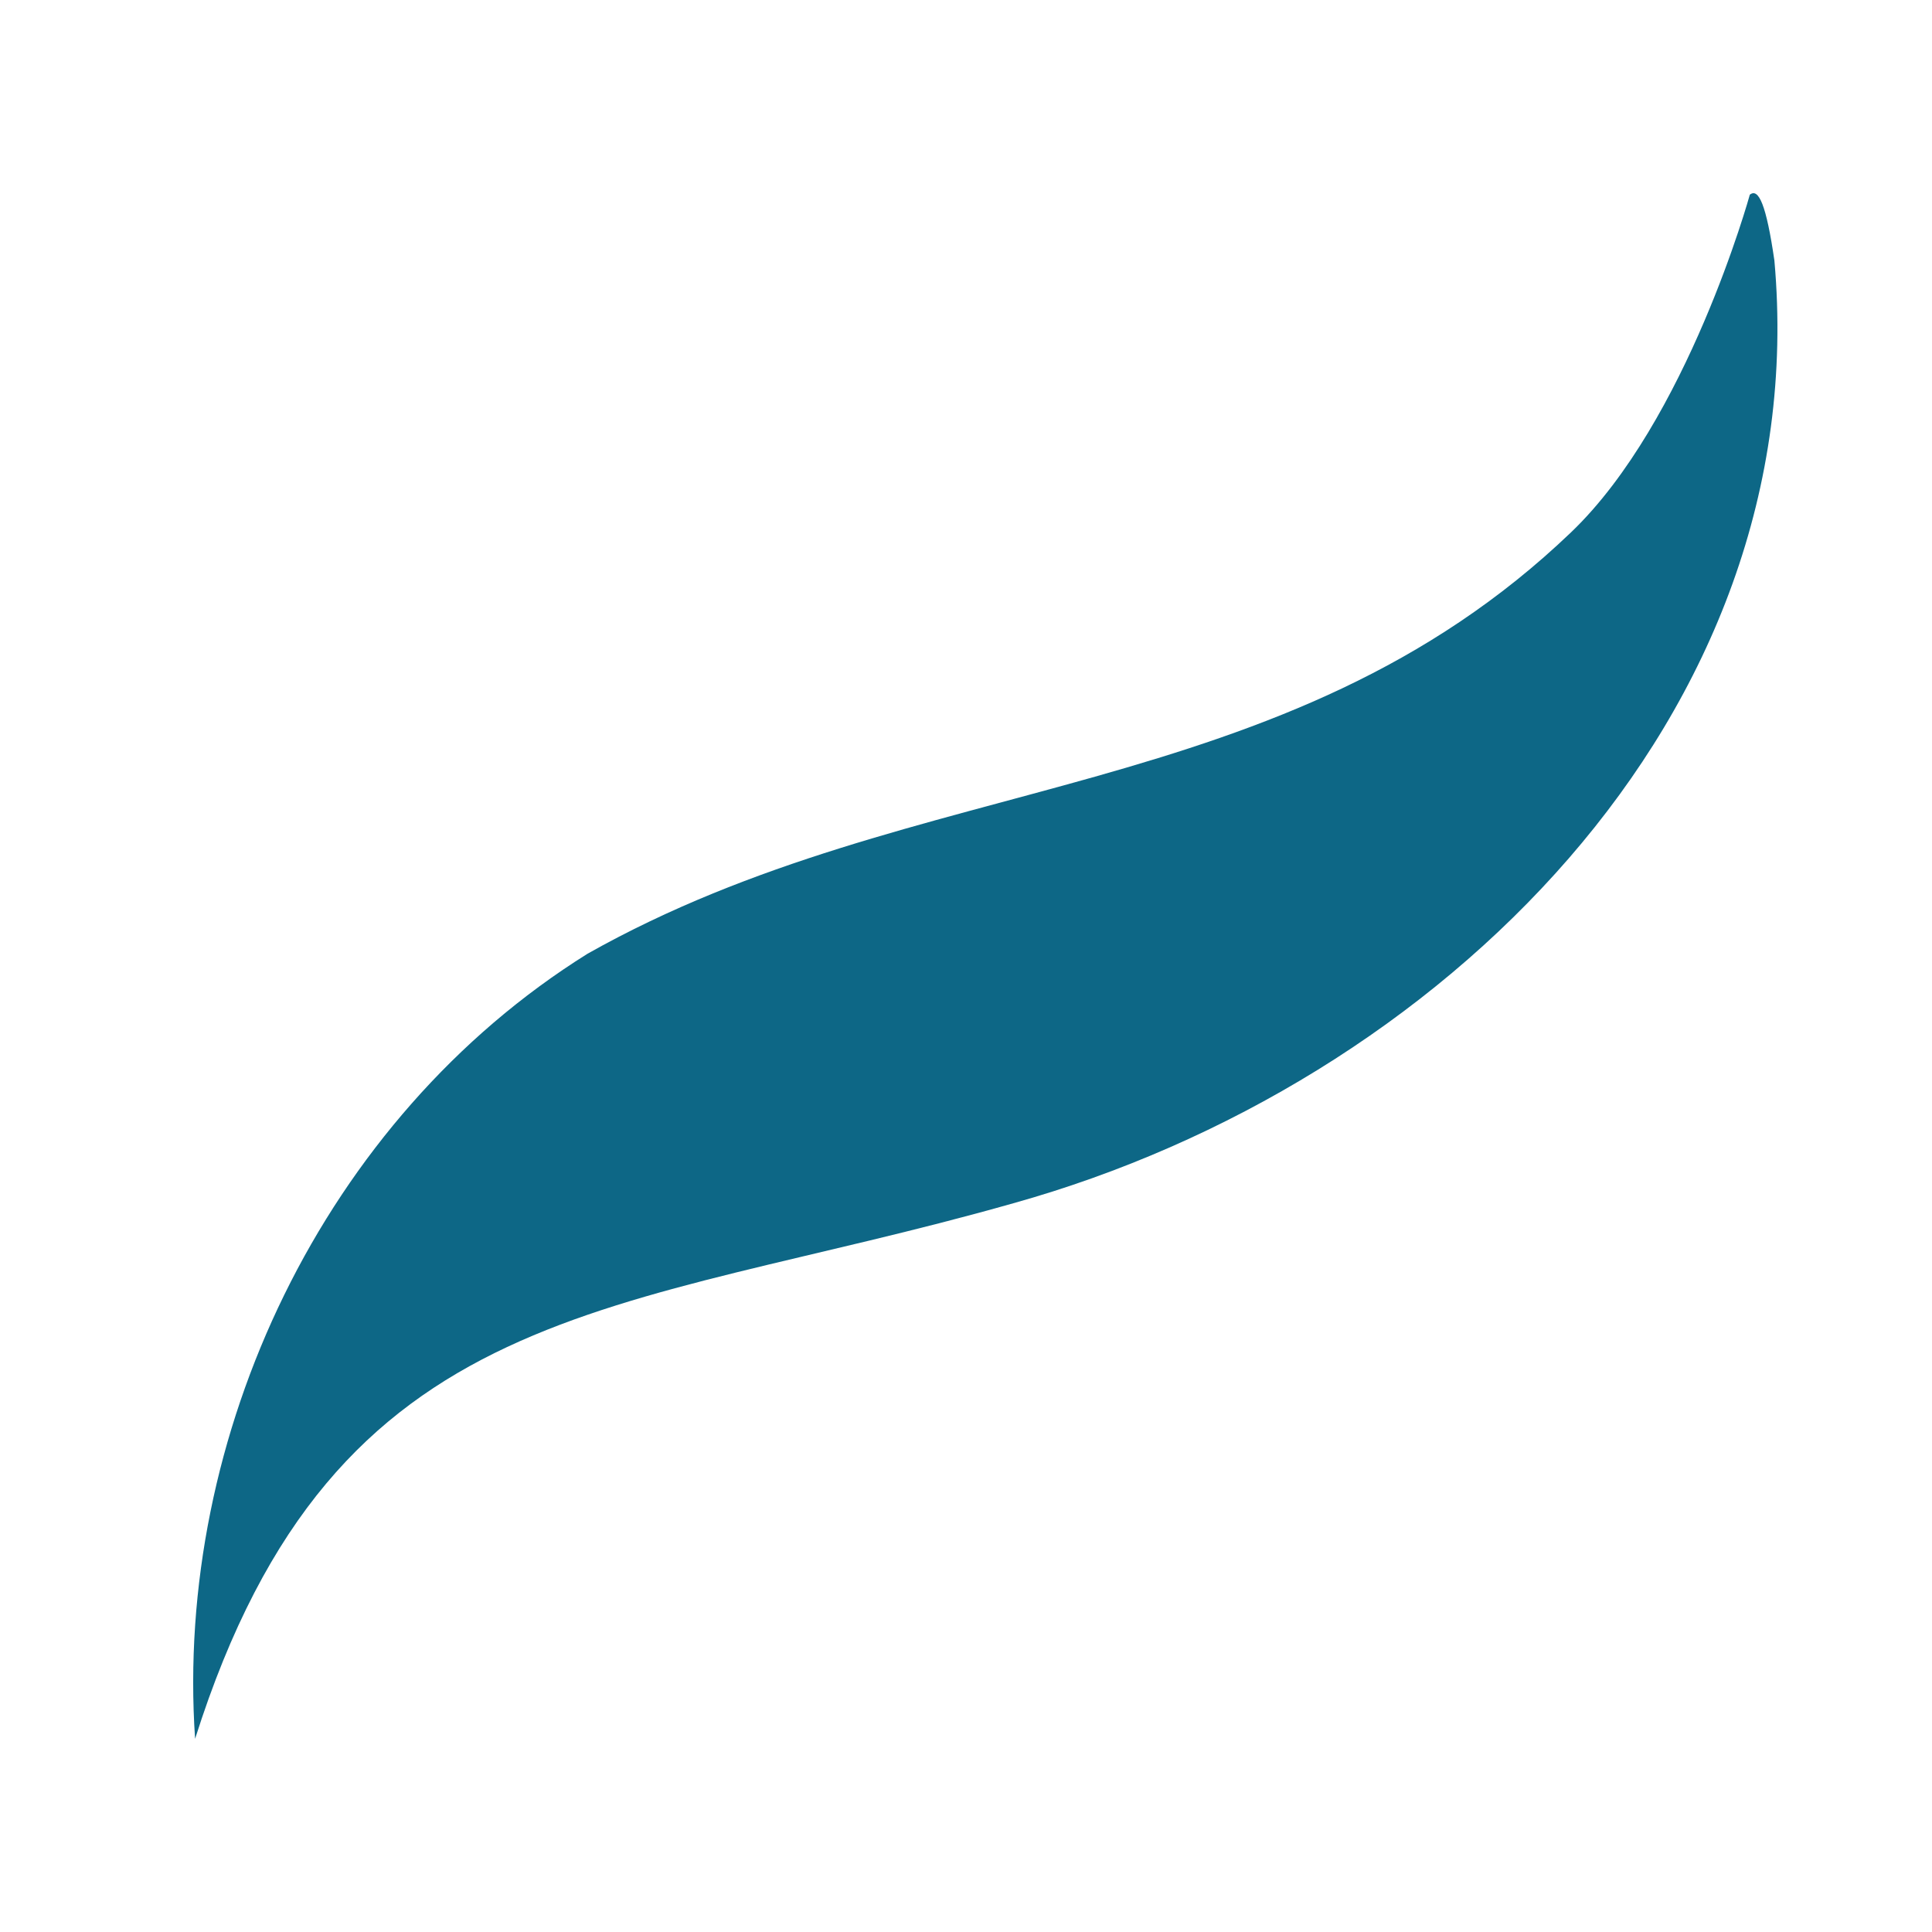 <svg width="50" height="50" viewBox="0 0 50 50" fill="none" xmlns="http://www.w3.org/2000/svg">
<g clip-path="url(#clip0_212_491)">
<path d="M5.049 45C4.514 37.171 8.353 28.959 15.208 24.681C23.734 19.875 33.213 20.908 40.661 13.774C43.672 10.891 45.285 5.039 45.285 5.039C45.513 4.856 45.712 5.302 45.921 6.741C46.978 18.541 37.246 28.062 26.225 31.14C15.889 34.076 8.69 33.503 5.049 45Z" fill="#0D6786"/>
</g>
<defs>
<clipPath id="clip0_212_491">
<rect width="50" height="50" fill="white"/>
</clipPath>
</defs>
</svg>
